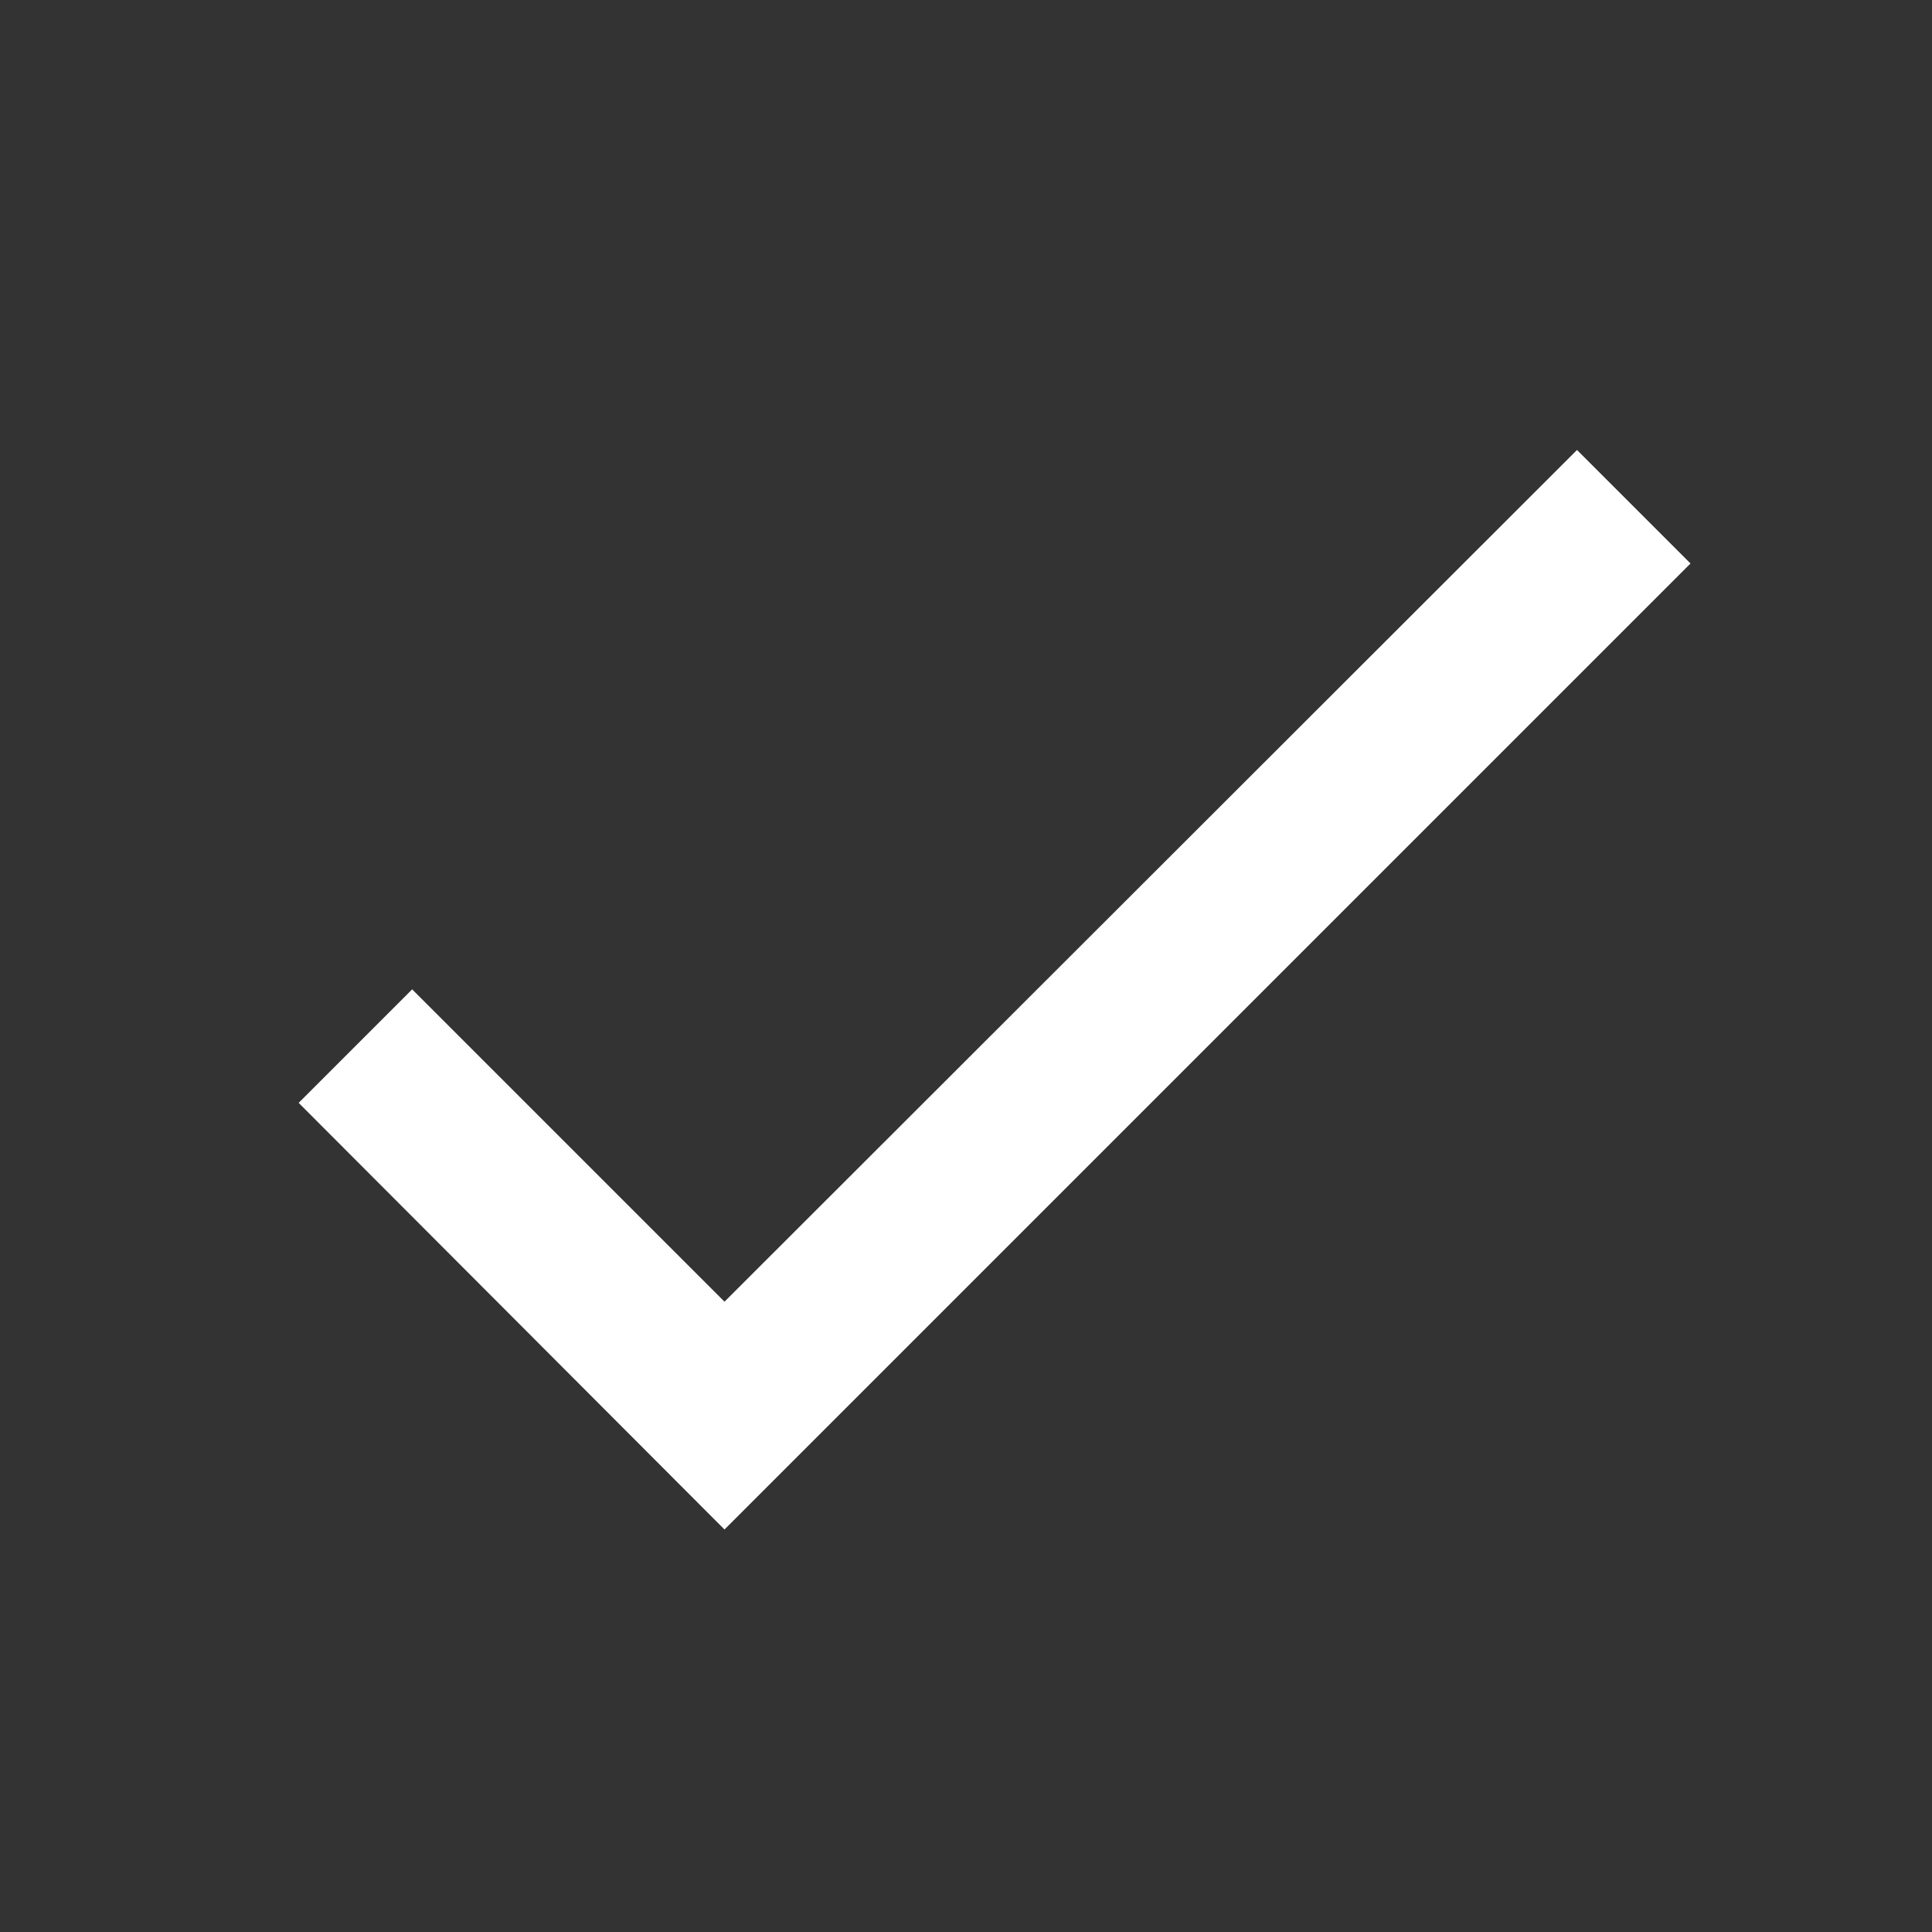 <svg xmlns="http://www.w3.org/2000/svg" width="16" height="16" viewBox="0 0 24 24" fill="#fff"><rect x="0" y="0" width="24" height="24" fill="#333333" stroke="none"/><path d="M9 16.17l-3.88-3.88L3.71 13.7 9 19l12-12-1.41-1.41z"/></svg>